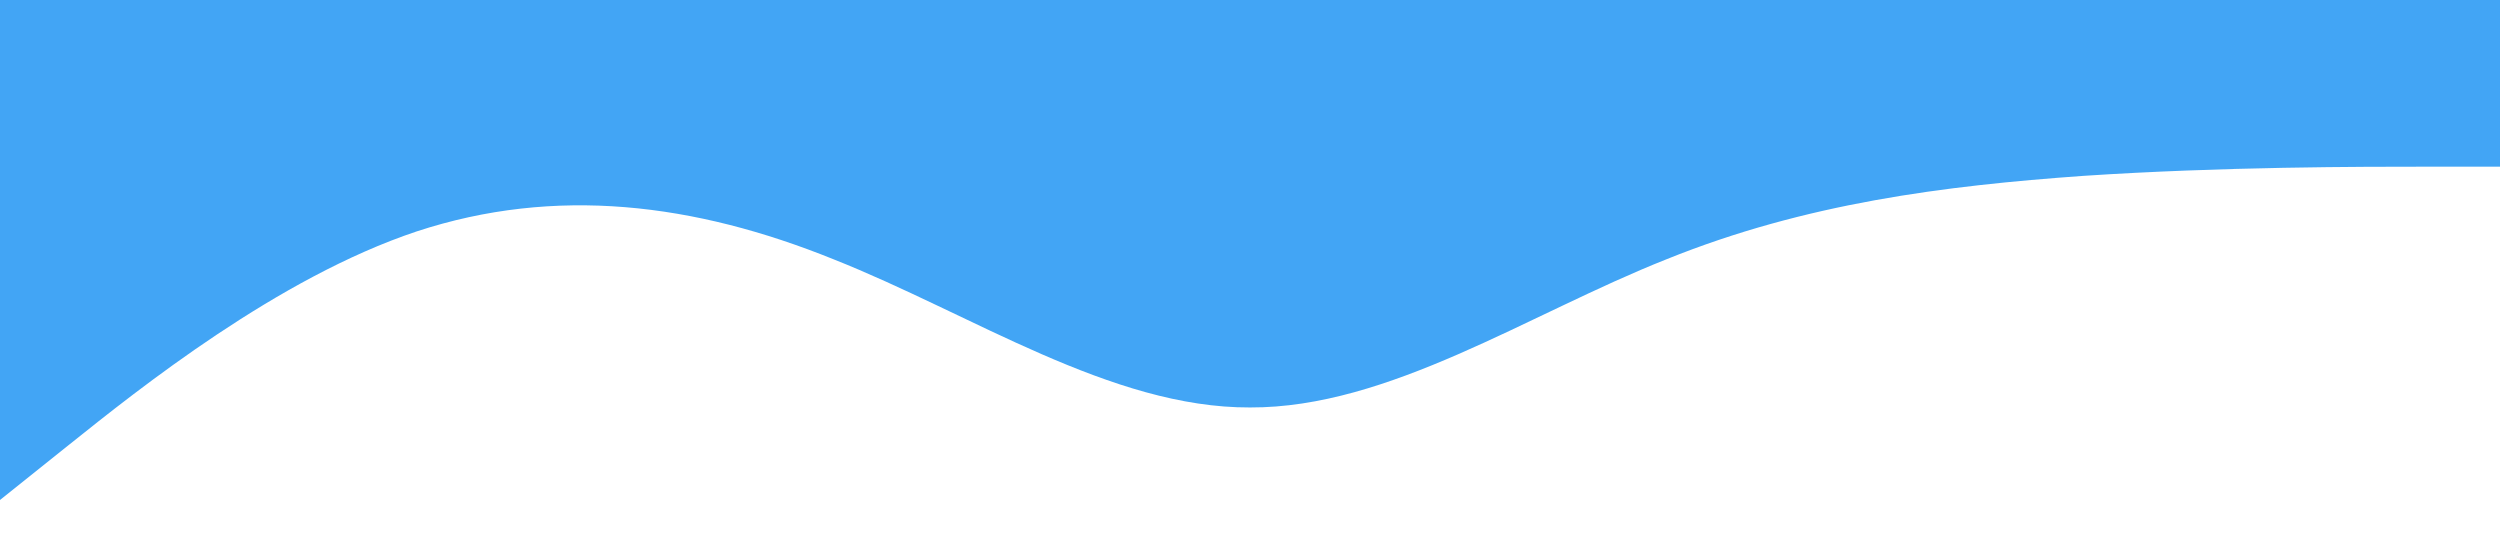 <svg xmlns="http://www.w3.org/2000/svg" viewBox="0 0 1440 320">
  <path fill="#42a5f5" fill-opacity="1" d="M0,288L40,256C80,224,160,160,240,133.3C320,107,400,117,480,149.3C560,181,640,235,720,234.7C800,235,880,181,960,149.3C1040,117,1120,107,1200,101.3C1280,96,1360,96,1400,96L1440,96L1440,0L1400,0C1360,0,1280,0,1200,0C1120,0,1040,0,960,0C880,0,800,0,720,0C640,0,560,0,480,0C400,0,320,0,240,0C160,0,80,0,40,0L0,0Z"></path>
</svg>